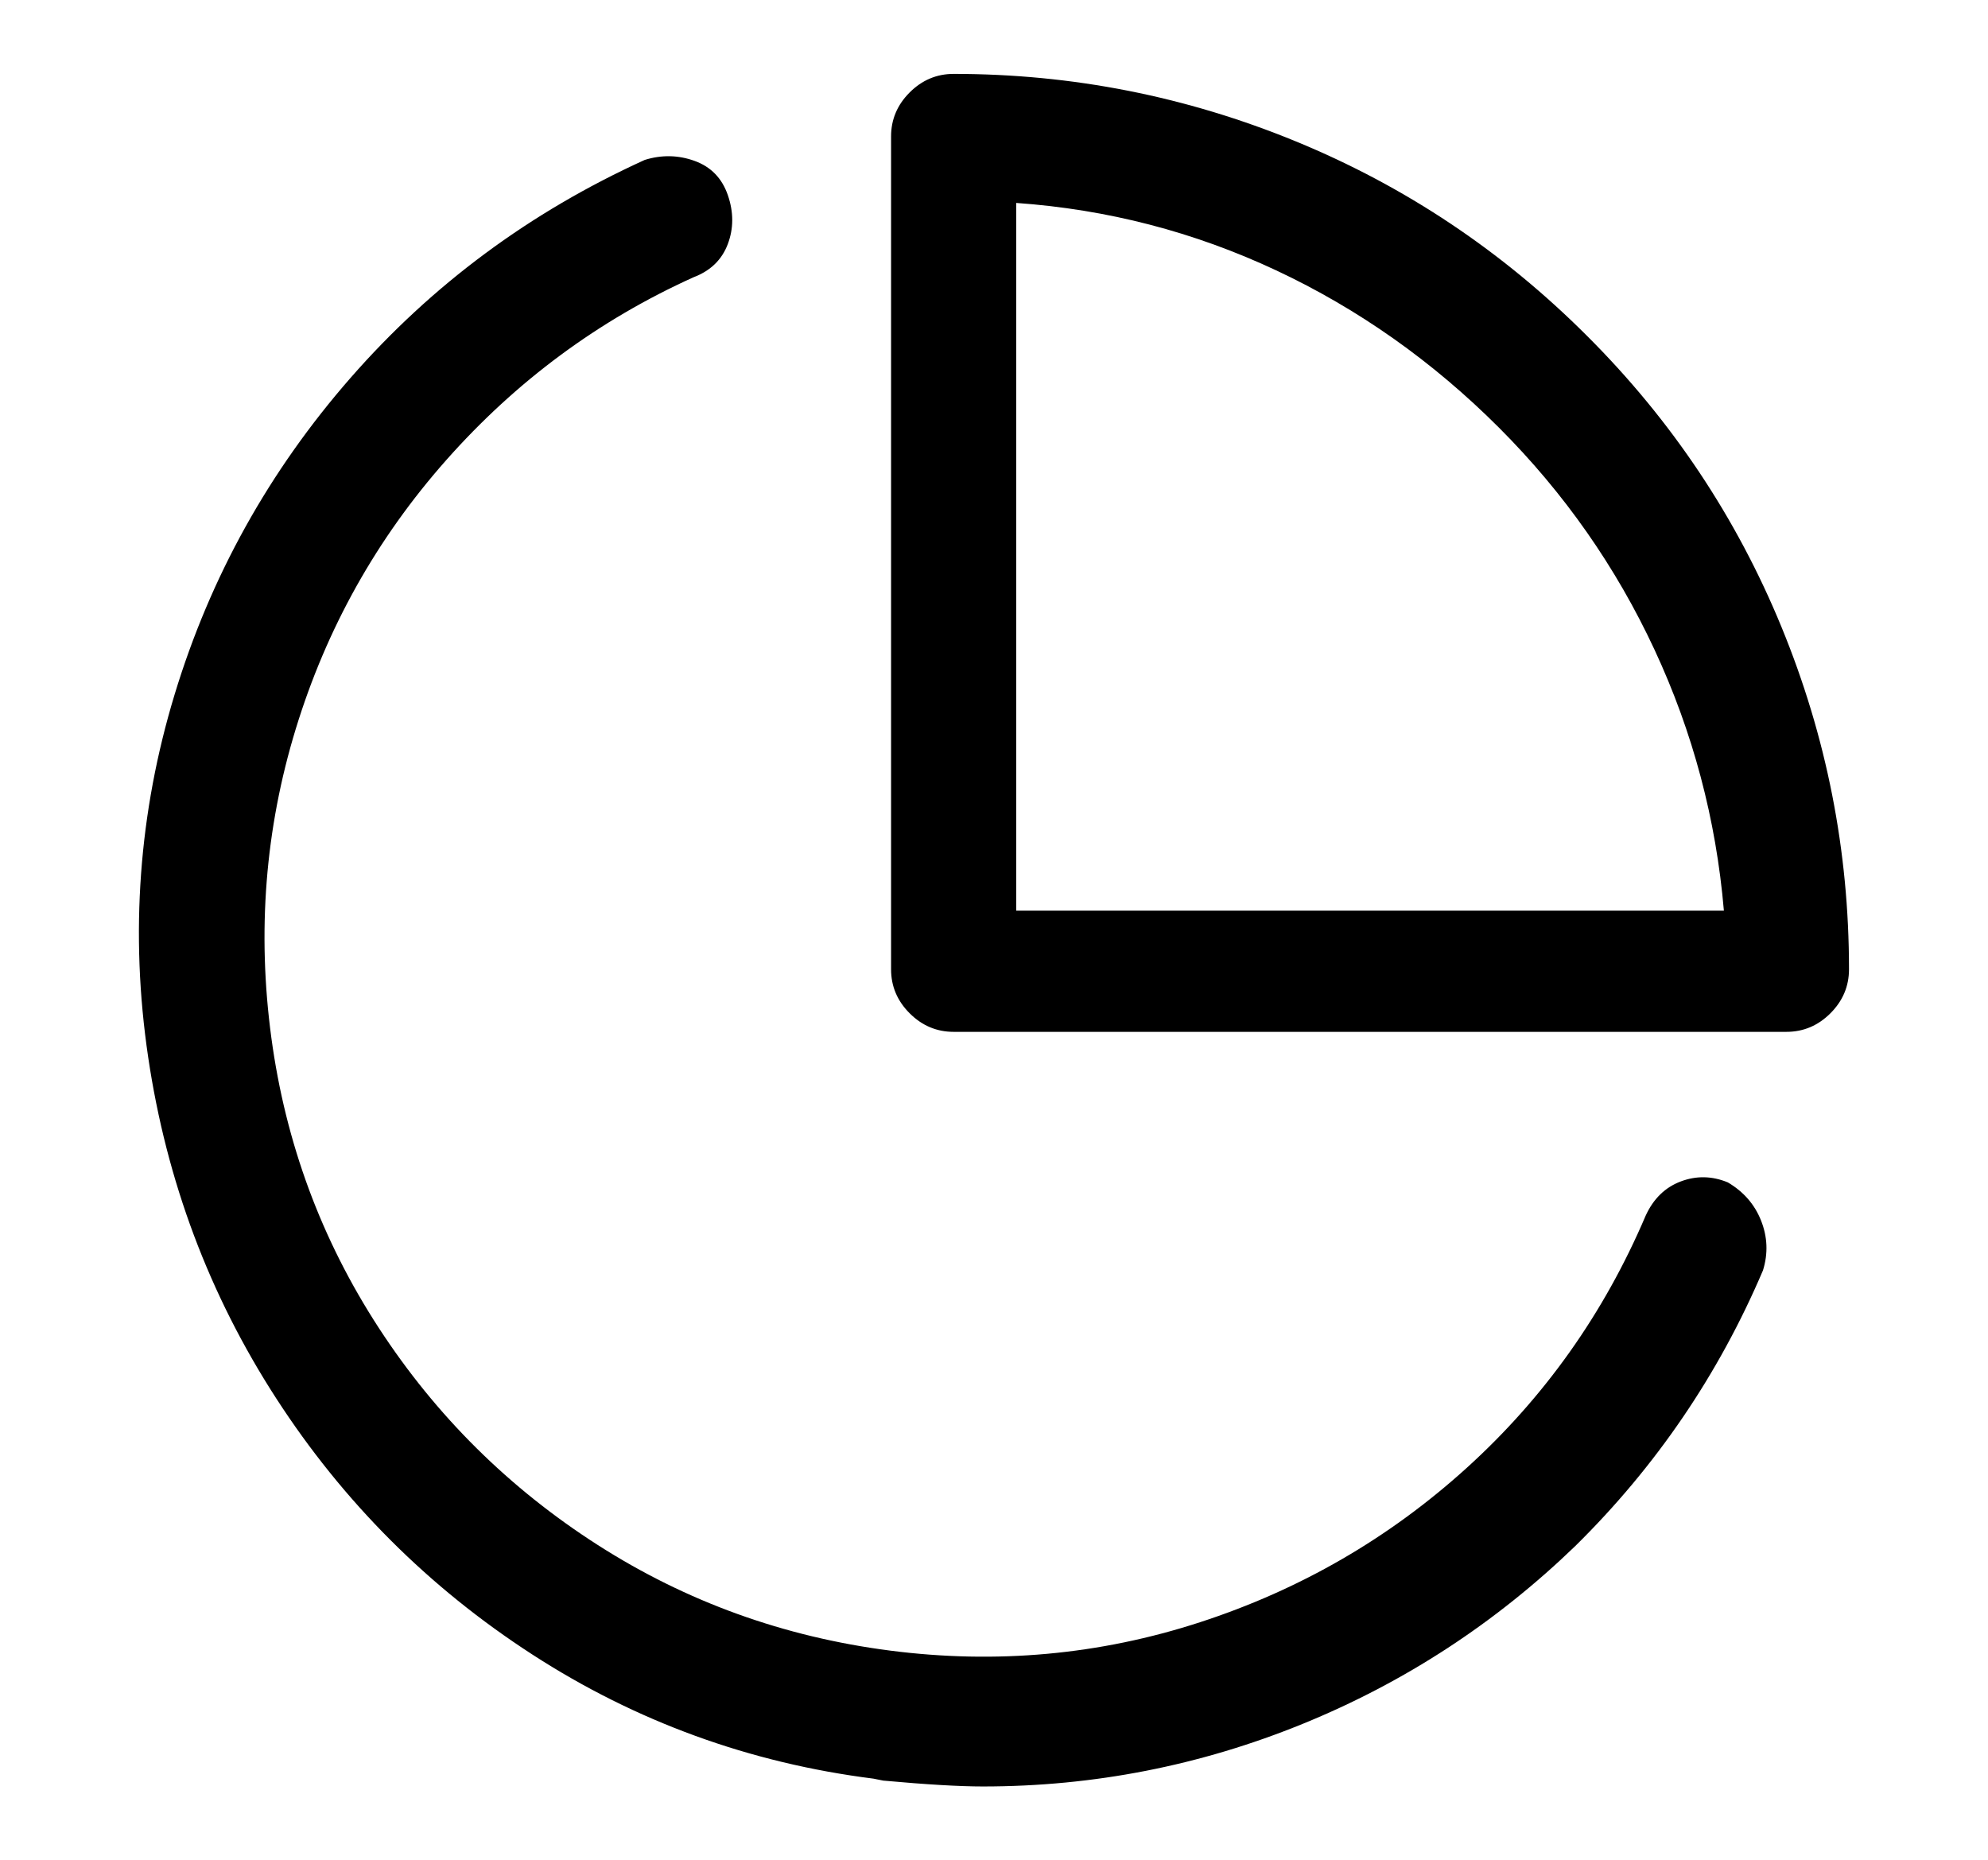 <?xml version="1.0" encoding="utf-8"?>
<!-- Generator: Adobe Illustrator 24.3.0, SVG Export Plug-In . SVG Version: 6.00 Build 0)  -->
<svg version="1.1" id="图层_1" xmlns="http://www.w3.org/2000/svg" xmlns:xlink="http://www.w3.org/1999/xlink" x="0px" y="0px"
	 viewBox="0 0 1016.9 951.6" style="enable-background:new 0 0 1016.9 951.6;" xml:space="preserve">
<path d="M900.8,624.3c3.3,8.3,3.7,16.8,1,25.5l0,0c-22.7,53.3-54.7,100.3-96,141l0,0c-40.7,39.3-87.2,69.7-139.5,91
	c-52.3,21.3-106.8,32-163.5,32l0,0c-12,0-29-1-51-3l-5-1l0,0c-63.3-8-121.5-29.2-174.5-63.5c-53-34.3-96.7-78-131-131
	S85.2,604.1,75.8,540.8S71,415.6,89.3,355.3s48.3-114.3,90-162s91.8-84.8,150.5-111.5l0,0c8.7-2.7,17.2-2.5,25.5,0.5s14,8.8,17,17.5
	s3,17,0,25s-8.8,13.7-17.5,17l0,0c-48.7,22-90.8,53.2-126.5,93.5s-61.3,86.2-77,137.5s-19.8,104-12.5,158s25.7,103.5,55,148.5
	s66.7,82,112,111s95.2,47,149.5,54s107.2,2.2,158.5-14.5c51.3-16.7,96.8-43,136.5-79s70.2-79,91.5-129l0,0c4-8.7,10-14.5,18-17.5
	s16-2.8,24,0.5l0,0C891.8,609.5,897.5,616,900.8,624.3z M911.3,320.8c23,56,34.5,114.3,34.5,175l0,0c0,8.7-3.2,16.2-9.5,22.5
	c-6.3,6.3-13.8,9.5-22.5,9.5h-426l0,0c-8.7,0-16.2-3.2-22.5-9.5c-6.3-6.3-9.5-13.8-9.5-22.5v-426l0,0c0-8.7,3.2-16.2,9.5-22.5
	s13.8-9.5,22.5-9.5l0,0c60.7,0,119,11.5,175,34.5s105.7,56.2,149,99.5l0,0C855.2,215.1,888.3,264.8,911.3,320.8z M881.8,465.8
	L881.8,465.8c-4-46.7-15.8-91.2-35.5-133.5s-46.2-80.2-79.5-113.5l0,0c-34-34-72-60.8-114-80.5s-86.3-31.2-133-34.5v360v2H881.8z"/>
</svg>
